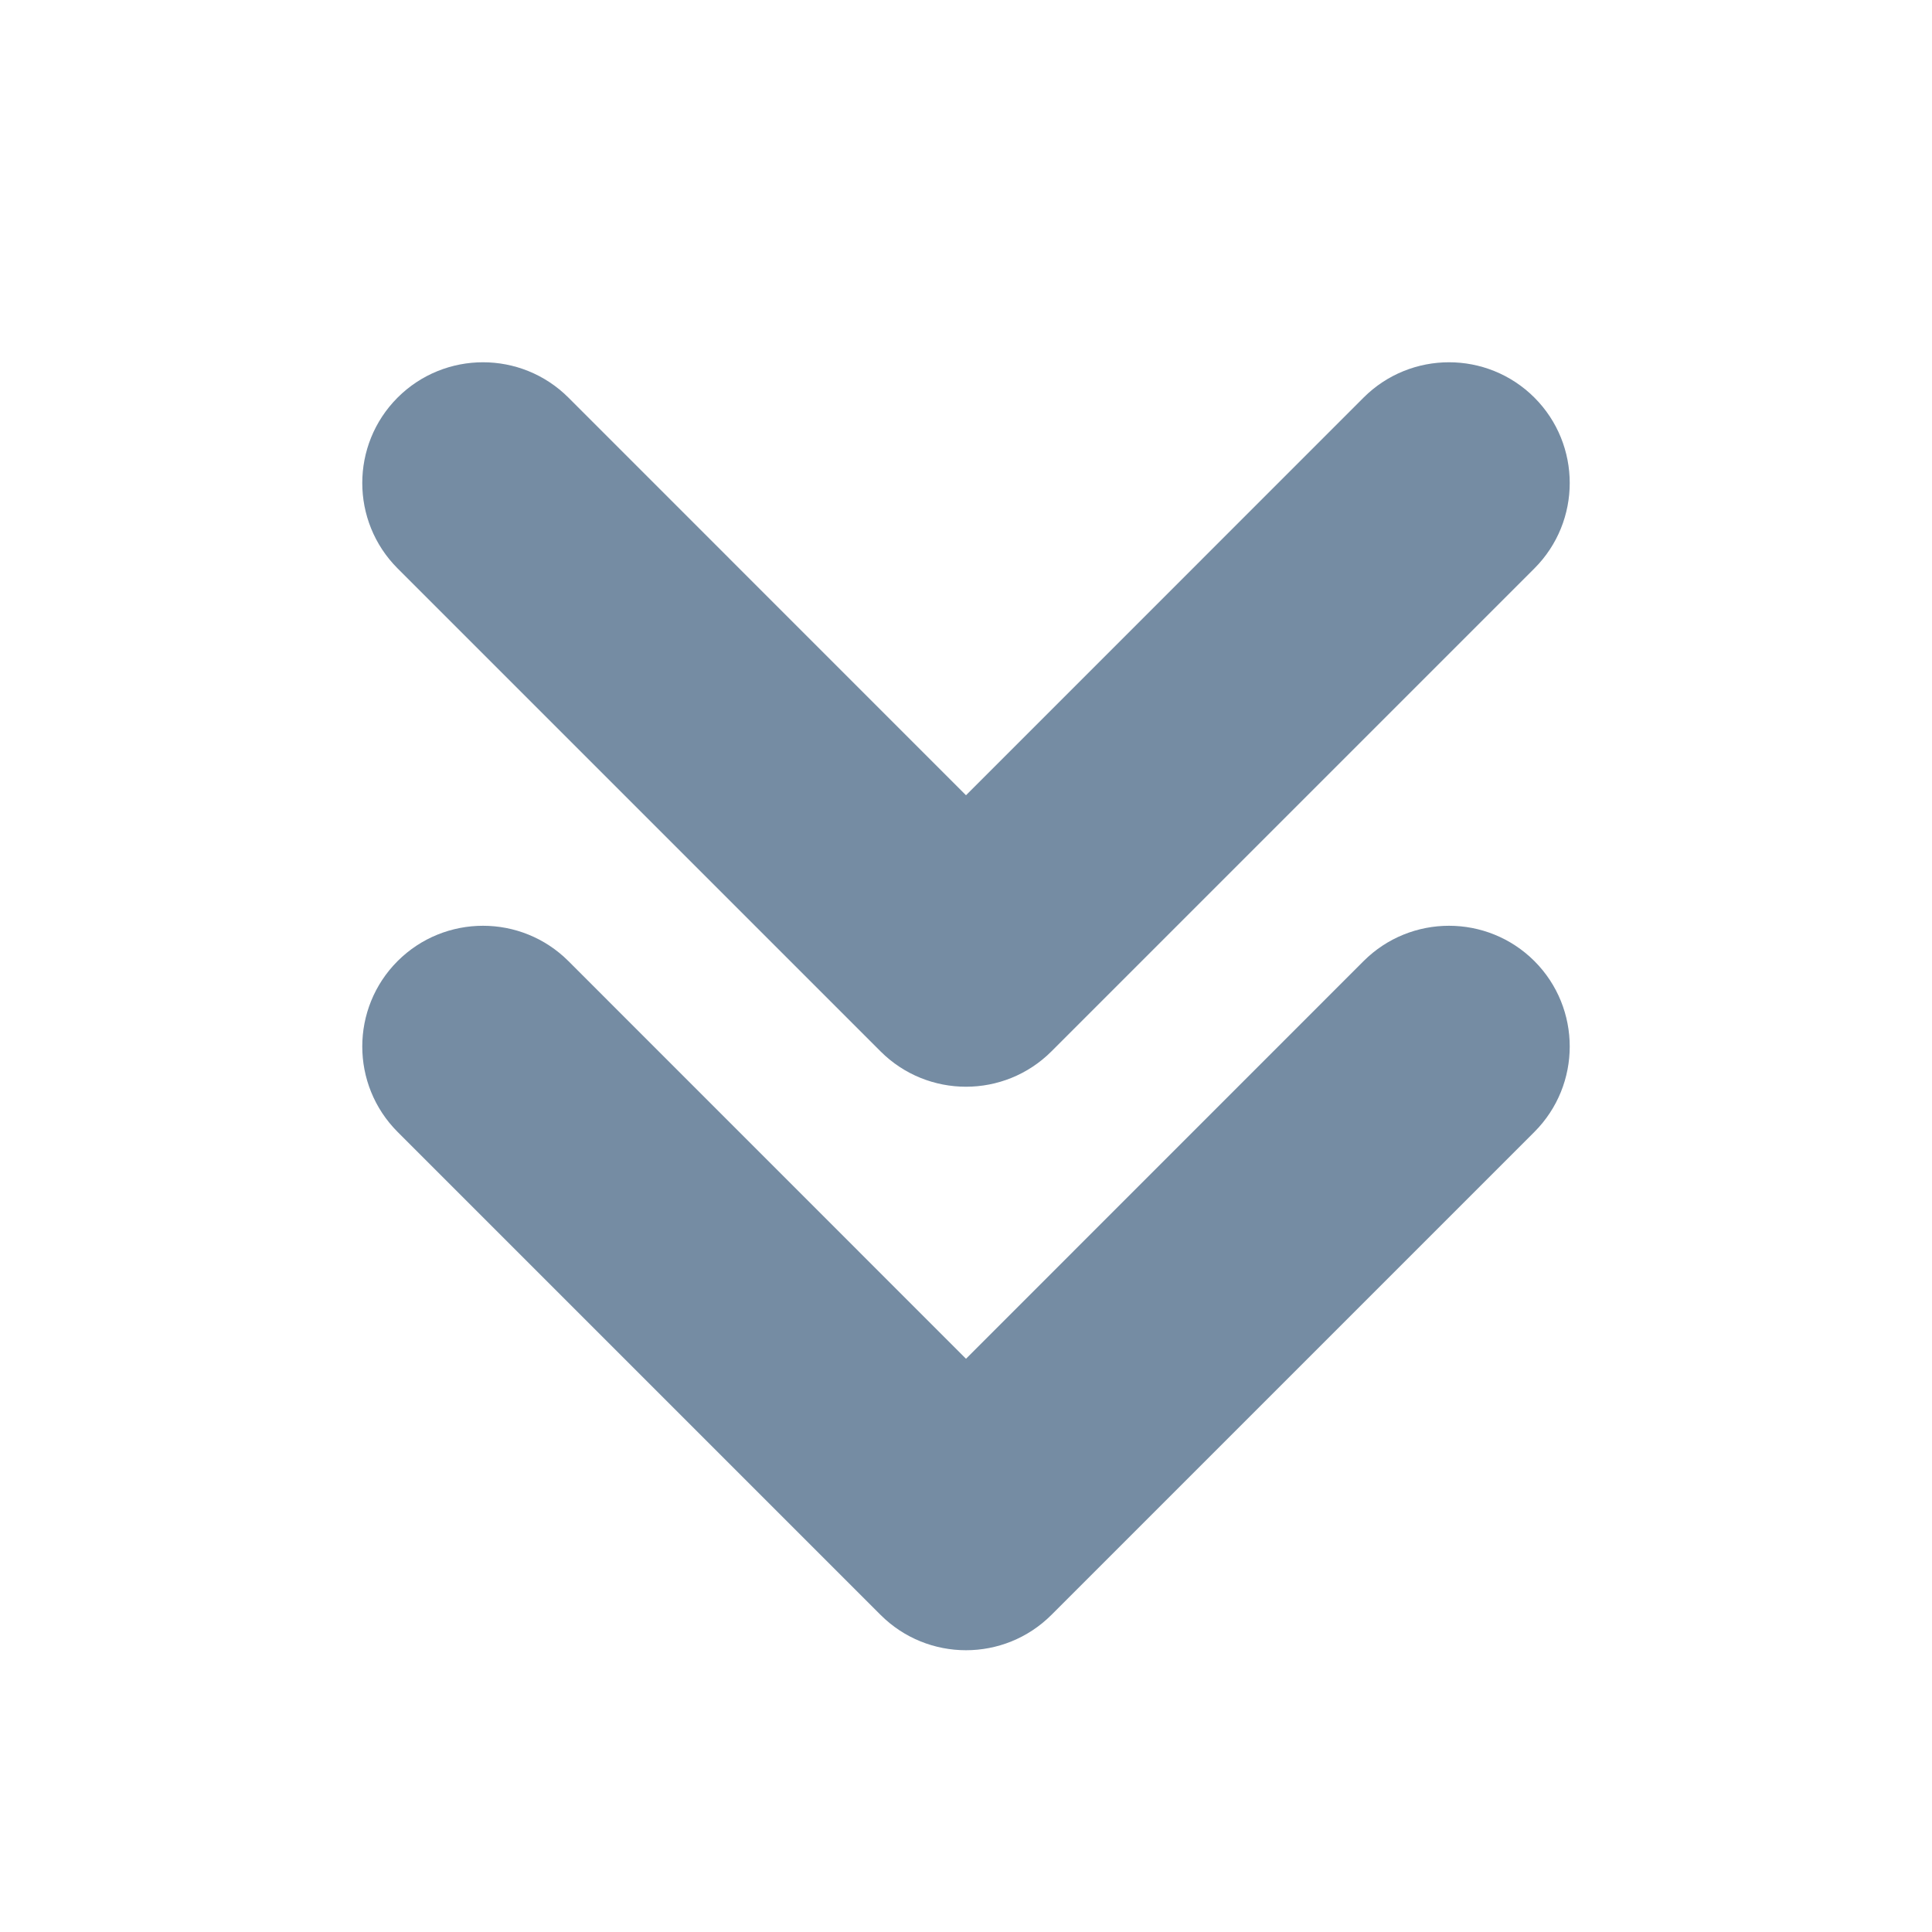 <svg width="24" height="24" viewBox="0 0 24 24" fill="none" xmlns="http://www.w3.org/2000/svg">
<path fill-rule="evenodd" clip-rule="evenodd" d="M7.061 11.939L12 16.879L16.939 11.939C17.525 11.354 18.475 11.354 19.061 11.939C19.646 12.525 19.646 13.475 19.061 14.061L13.061 20.061C12.475 20.646 11.525 20.646 10.939 20.061L4.939 14.061C4.354 13.475 4.354 12.525 4.939 11.939C5.525 11.354 6.475 11.354 7.061 11.939ZM12 9.879L16.939 4.939C17.525 4.354 18.475 4.354 19.061 4.939C19.646 5.525 19.646 6.475 19.061 7.061L13.061 13.061C12.475 13.646 11.525 13.646 10.939 13.061L4.939 7.061C4.354 6.475 4.354 5.525 4.939 4.939C5.525 4.354 6.475 4.354 7.061 4.939L12 9.879Z" fill="#758CA3"/>
</svg>
